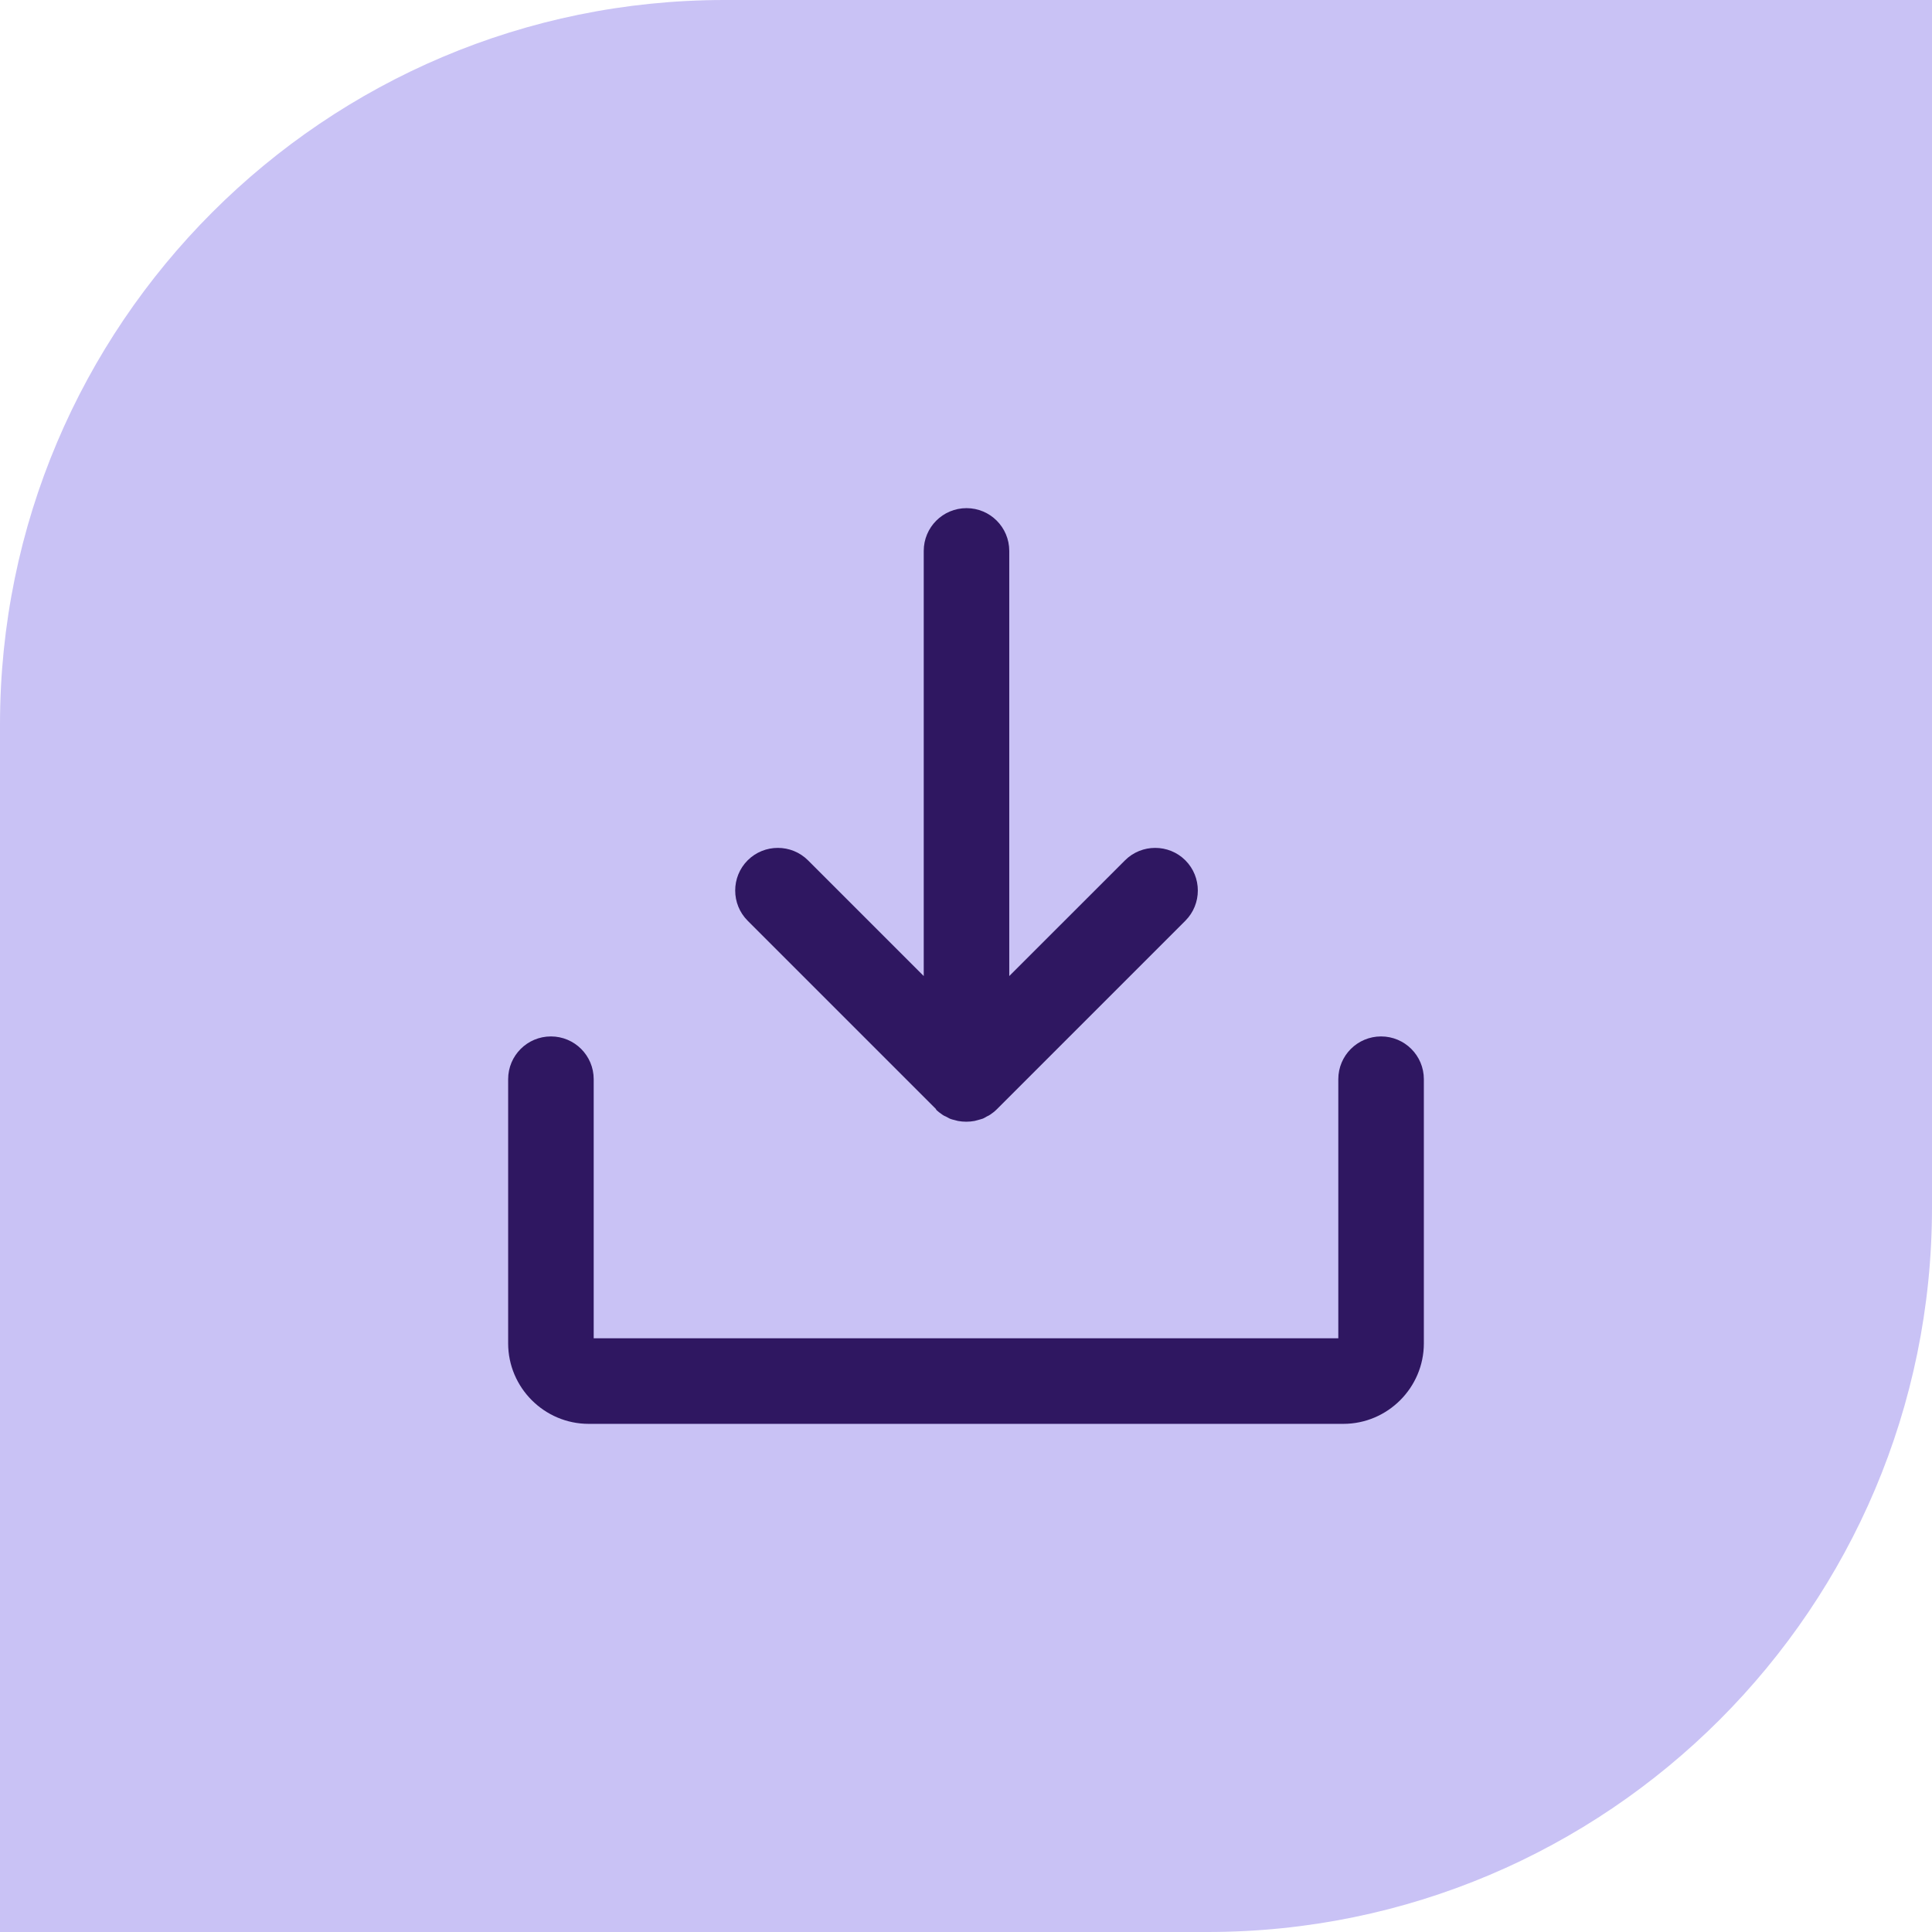 <svg xmlns="http://www.w3.org/2000/svg" width="64" height="64" viewBox="0 0 64 64" fill="none"><path d="M24 0H64V40C64 53.247 53.247 64 40 64H0V24C0 10.753 10.753 0 24 0Z" fill="#C9C2F5"/><path d="M47.167 35.75V44.5C47.167 45.967 45.967 47.167 44.5 47.167H19.5C18.033 47.167 16.833 45.967 16.833 44.5V35.75C16.833 34.967 17.467 34.333 18.25 34.333C19.033 34.333 19.667 34.967 19.667 35.75V44.333H44.333V35.75C44.333 34.967 44.967 34.333 45.75 34.333C46.533 34.333 47.167 34.967 47.167 35.75ZM31 36.75C31.067 36.817 31.142 36.875 31.217 36.925C31.25 36.95 31.283 36.967 31.325 36.983C31.367 37.008 31.417 37.033 31.467 37.058C31.517 37.075 31.558 37.092 31.608 37.1C31.65 37.108 31.692 37.125 31.733 37.133C31.825 37.15 31.917 37.158 32.008 37.158C32.1 37.158 32.192 37.15 32.283 37.133C32.325 37.125 32.367 37.108 32.408 37.1C32.458 37.083 32.508 37.075 32.55 37.058C32.6 37.042 32.642 37.008 32.692 36.983C32.725 36.967 32.767 36.95 32.8 36.925C32.875 36.875 32.95 36.817 33.017 36.75L39.267 30.5C39.817 29.95 39.817 29.05 39.267 28.5C38.717 27.95 37.817 27.95 37.267 28.5L33.433 32.333V18.25C33.433 17.467 32.8 16.833 32.017 16.833C31.233 16.833 30.6 17.467 30.6 18.25V32.333L26.767 28.5C26.217 27.95 25.317 27.95 24.767 28.5C24.217 29.05 24.217 29.95 24.767 30.5L31.017 36.75H31Z" fill="#2F1761"/></svg>